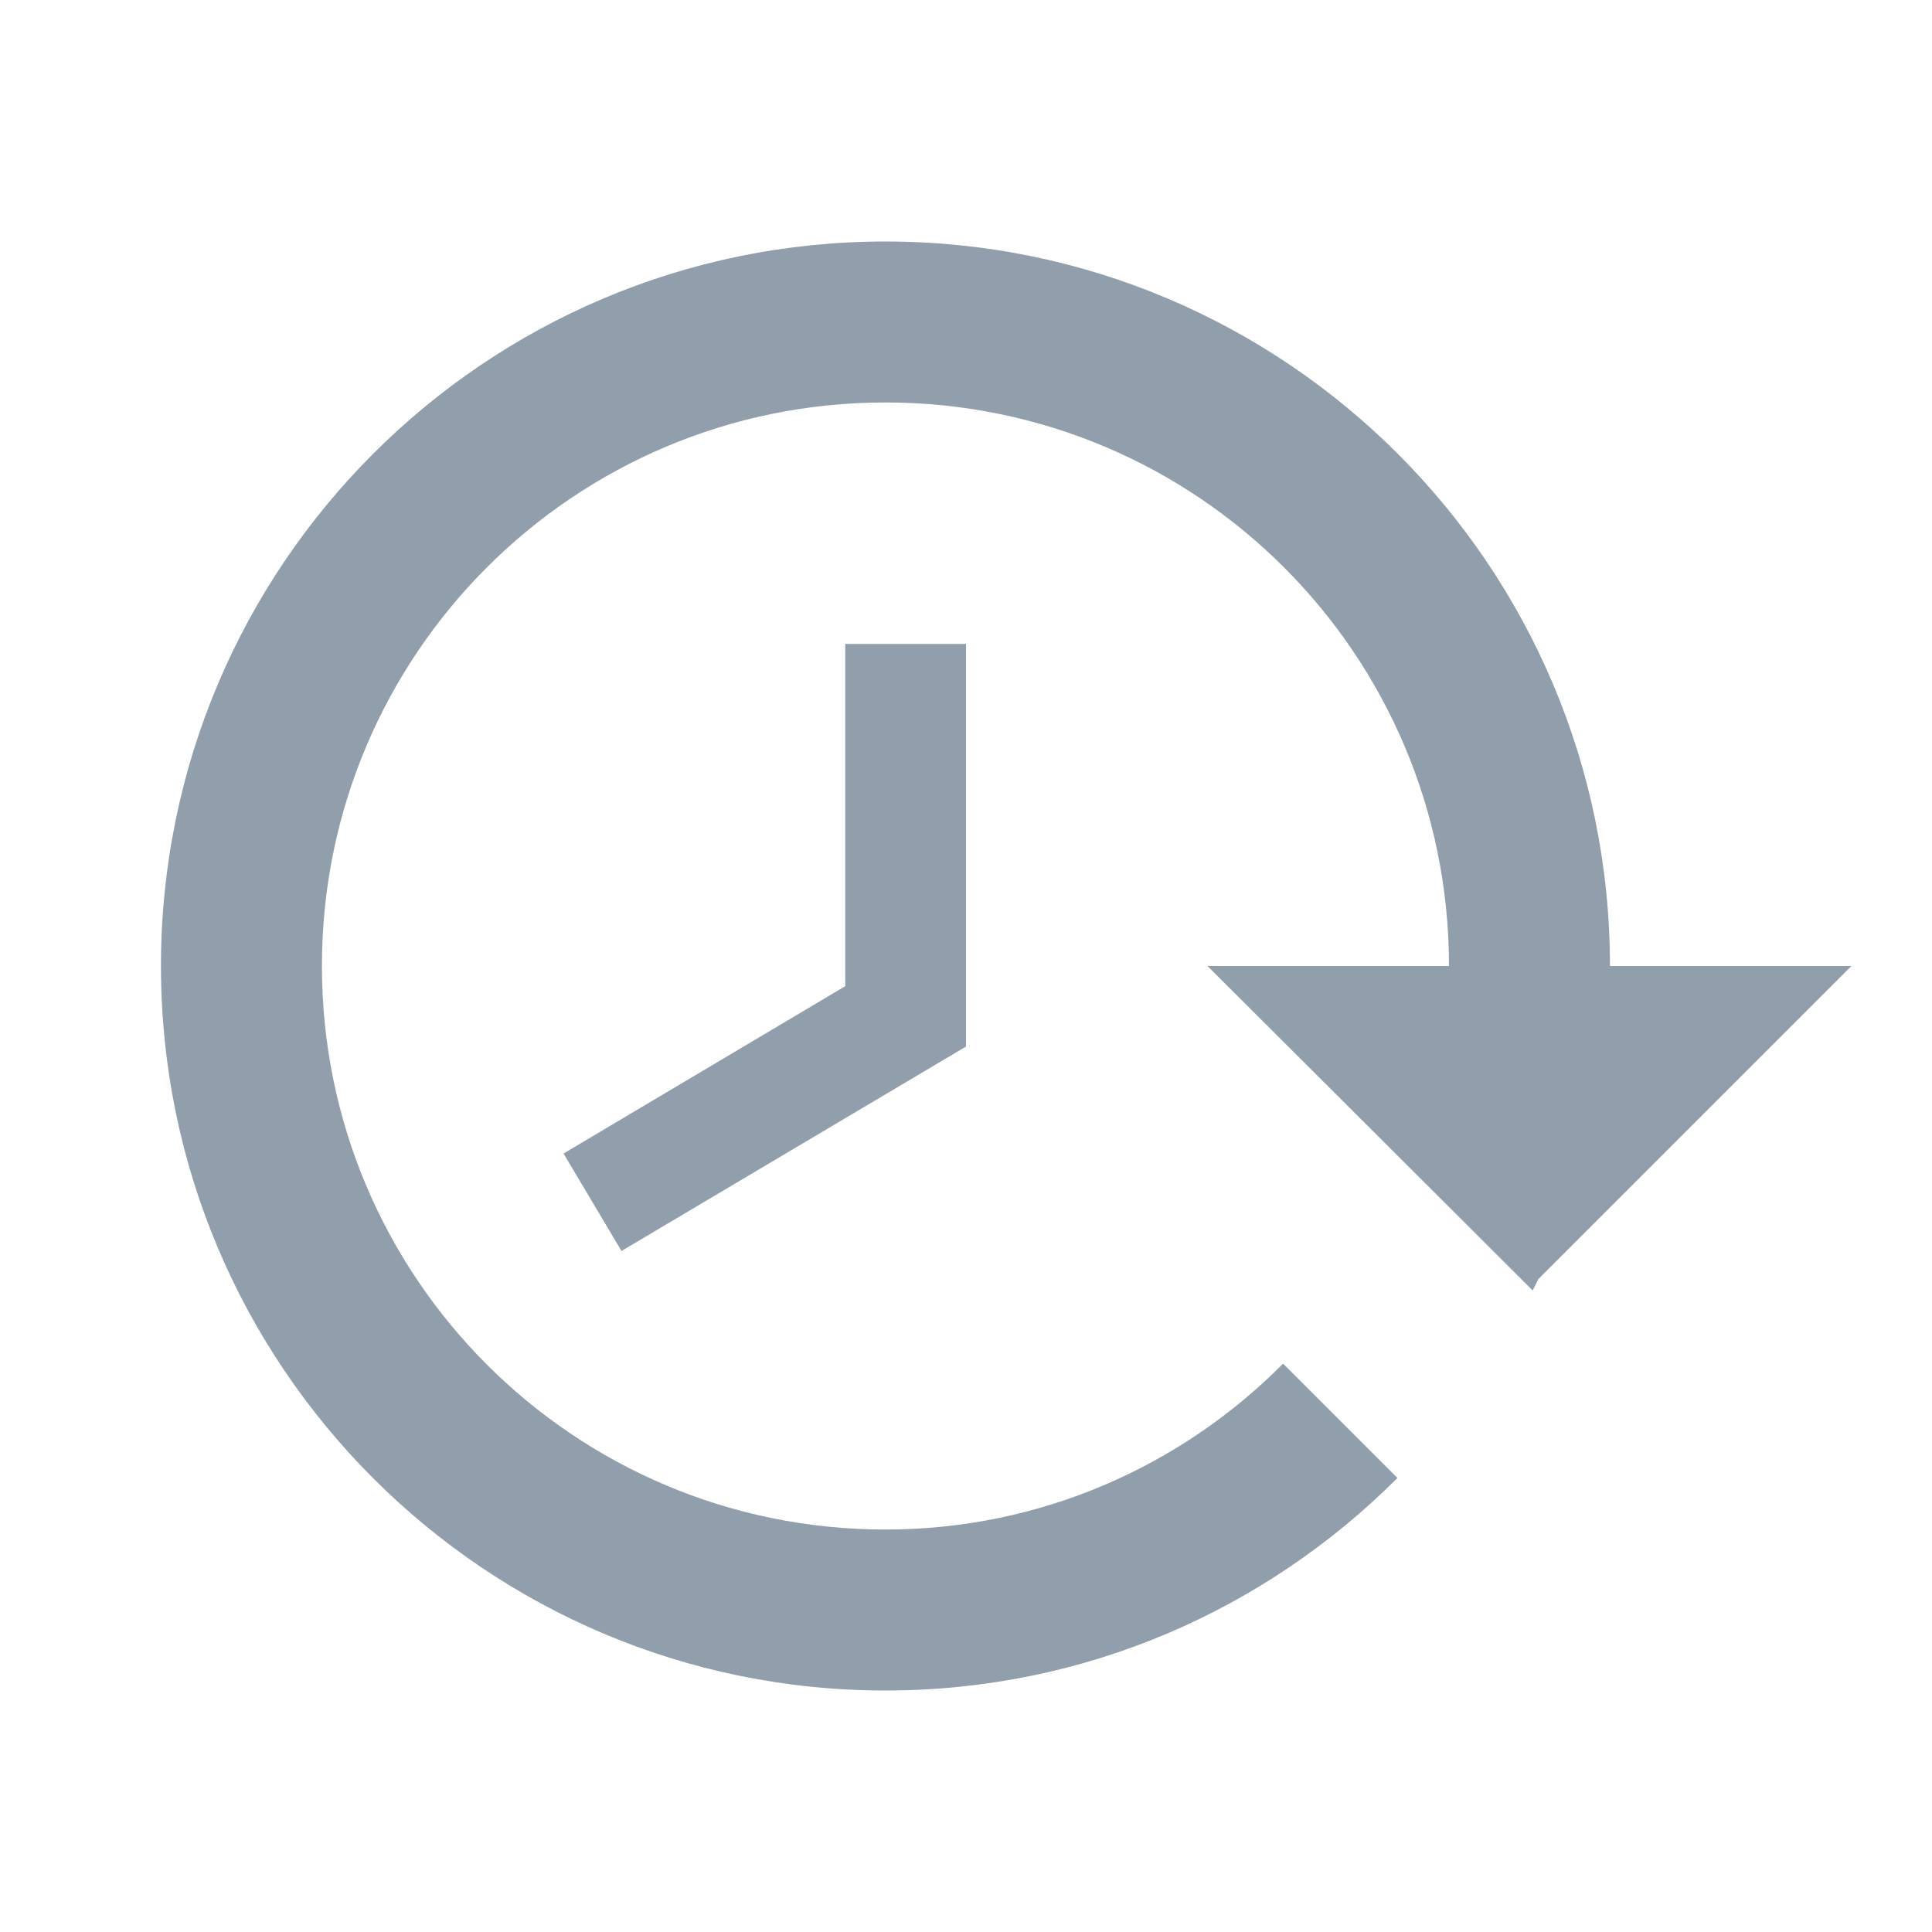 <svg width="16" height="16" viewBox="0 0 16 16" fill="none" xmlns="http://www.w3.org/2000/svg">
<path d="M8 5.333V8.667L5.147 10.36L4.667 9.553L7 8.167V5.333H8Z" fill="#919EAB"/>
<path d="M7.333 2C10.646 2 13.333 4.687 13.333 8H15.333L12.74 10.593L12.693 10.687L10 8H12C12 5.42 9.913 3.333 7.333 3.333C4.753 3.333 2.666 5.42 2.666 8C2.666 10.58 4.753 12.667 7.333 12.667C8.62 12.667 9.786 12.14 10.626 11.293L11.573 12.24C10.486 13.327 8.993 14 7.333 14C4.02 14 1.333 11.313 1.333 8C1.333 4.687 4.02 2 7.333 2Z" fill="#919EAB"/>
</svg>
